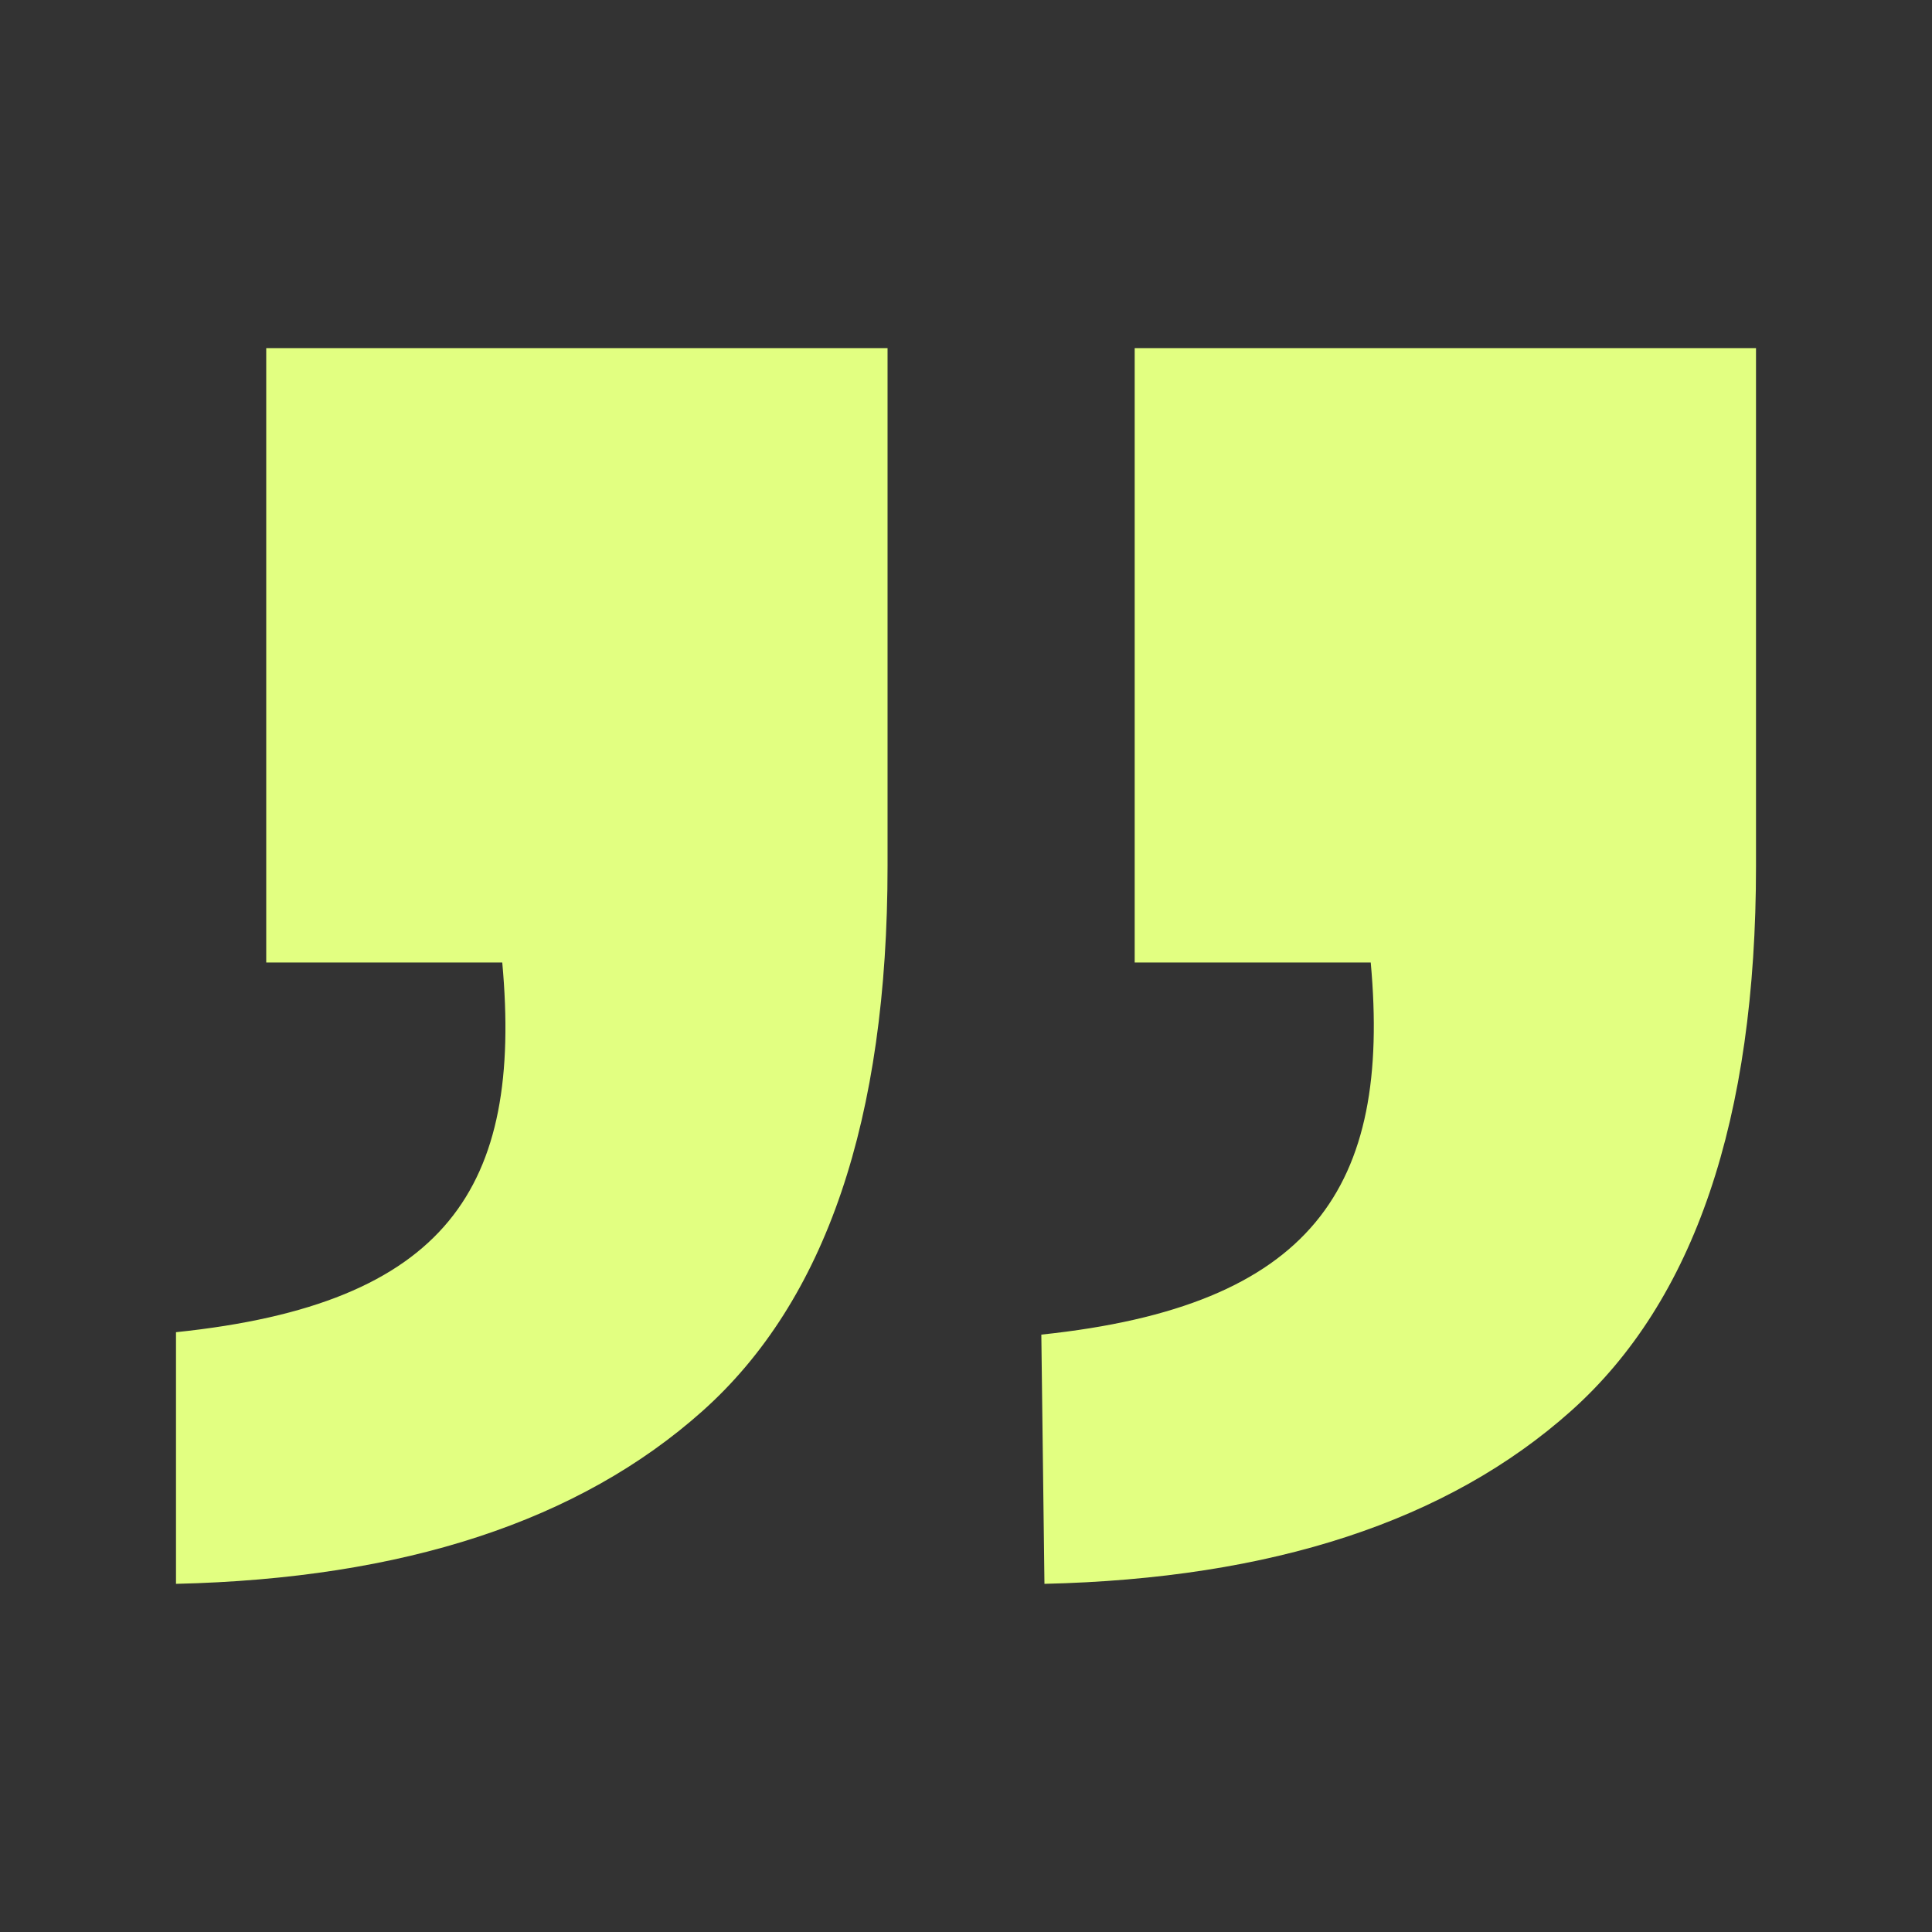 <svg xmlns="http://www.w3.org/2000/svg" xmlns:xlink="http://www.w3.org/1999/xlink" width="500" zoomAndPan="magnify" viewBox="0 0 375 375" height="500" preserveAspectRatio="xMidYMid meet" version="1.0"><rect x="0" y="0" width="375" height="375" fill="#333333" stroke="none"/><defs><clipPath id="0a0f647346"><path d="M 34.141 67.574 L 340.855 67.574 L 340.855 307.422 L 34.141 307.422 Z M 34.141 67.574 " clip-rule="nonzero"/></clipPath></defs><g clip-path="url(#0a0f647346)"><path fill="#e2ff81" d="M 266.059 186.824 L 220.242 186.824 L 220.242 67.574 L 340.84 67.574 L 340.84 168.094 C 340.84 217.277 328.848 252.512 304.93 273.871 C 281.012 295.227 246.922 306.41 202.727 307.422 L 202.121 259.047 C 254.805 253.523 270.031 230.484 266.059 186.824 Z M 97.488 186.824 L 51.676 186.824 L 51.676 67.574 L 172.273 67.574 L 172.273 168.094 C 172.273 217.277 160.281 252.512 136.363 273.871 C 112.445 295.227 78.355 306.41 34.16 307.422 L 34.16 258.578 C 86.844 253.121 101.465 230.484 97.488 186.824 Z M 97.488 186.824 " fill-opacity="1" fill-rule="nonzero"/></g></svg>